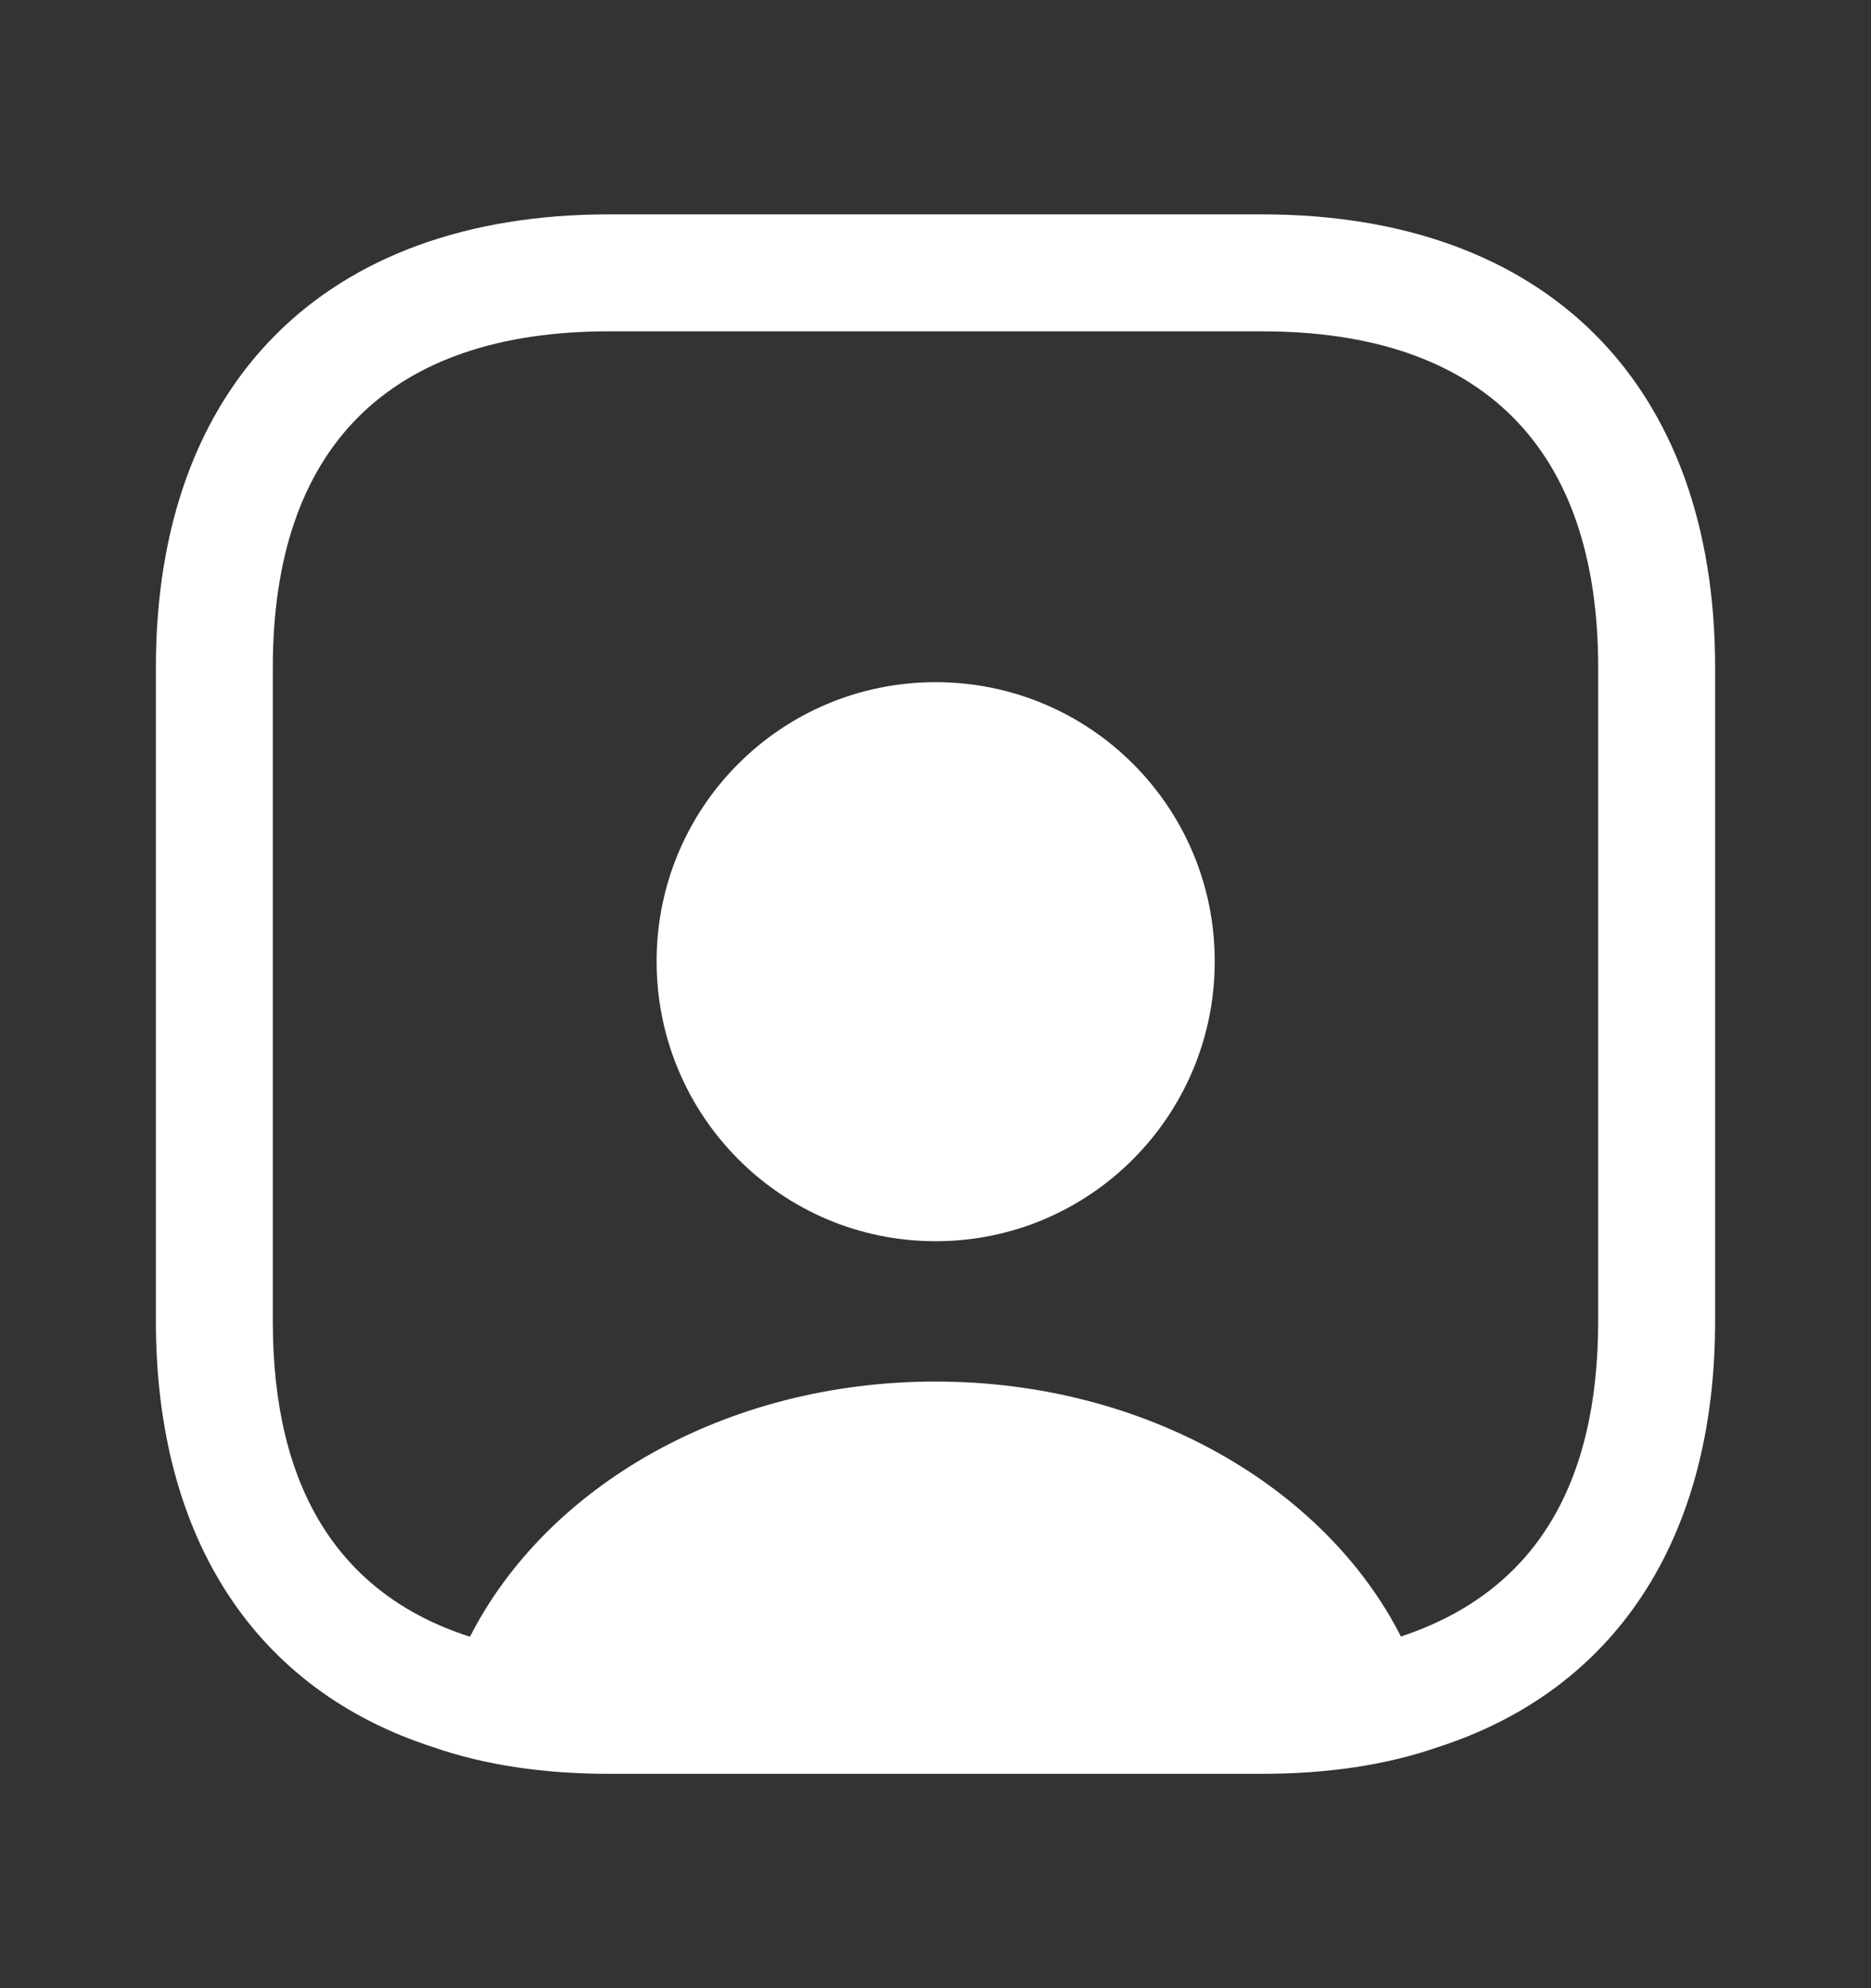 <svg width="16" height="17" viewBox="0 0 16 17" fill="none" xmlns="http://www.w3.org/2000/svg">
<rect x="0" y="0" width="16" height="17" fill="#333333" stroke="none"/>
<path d="M10.793 1.833H5.207C2.78 1.833 1.333 3.28 1.333 5.707V11.293C1.333 13.167 2.193 14.453 3.707 14.94C4.147 15.093 4.653 15.167 5.207 15.167H10.793C11.347 15.167 11.853 15.093 12.293 14.94C13.807 14.453 14.667 13.167 14.667 11.293V5.707C14.667 3.28 13.22 1.833 10.793 1.833ZM13.667 11.293C13.667 12.72 13.107 13.62 11.98 13.993C11.333 12.72 9.8 11.813 8 11.813C6.2 11.813 4.673 12.713 4.02 13.993H4.013C2.9 13.633 2.333 12.727 2.333 11.3V5.707C2.333 3.827 3.327 2.833 5.207 2.833H10.793C12.673 2.833 13.667 3.827 13.667 5.707V11.293Z" fill="white"/>
<path d="M8.001 5.833C6.681 5.833 5.615 6.9 5.615 8.22C5.615 9.54 6.681 10.613 8.001 10.613C9.321 10.613 10.388 9.54 10.388 8.22C10.388 6.9 9.321 5.833 8.001 5.833Z" fill="white"/>
</svg>
